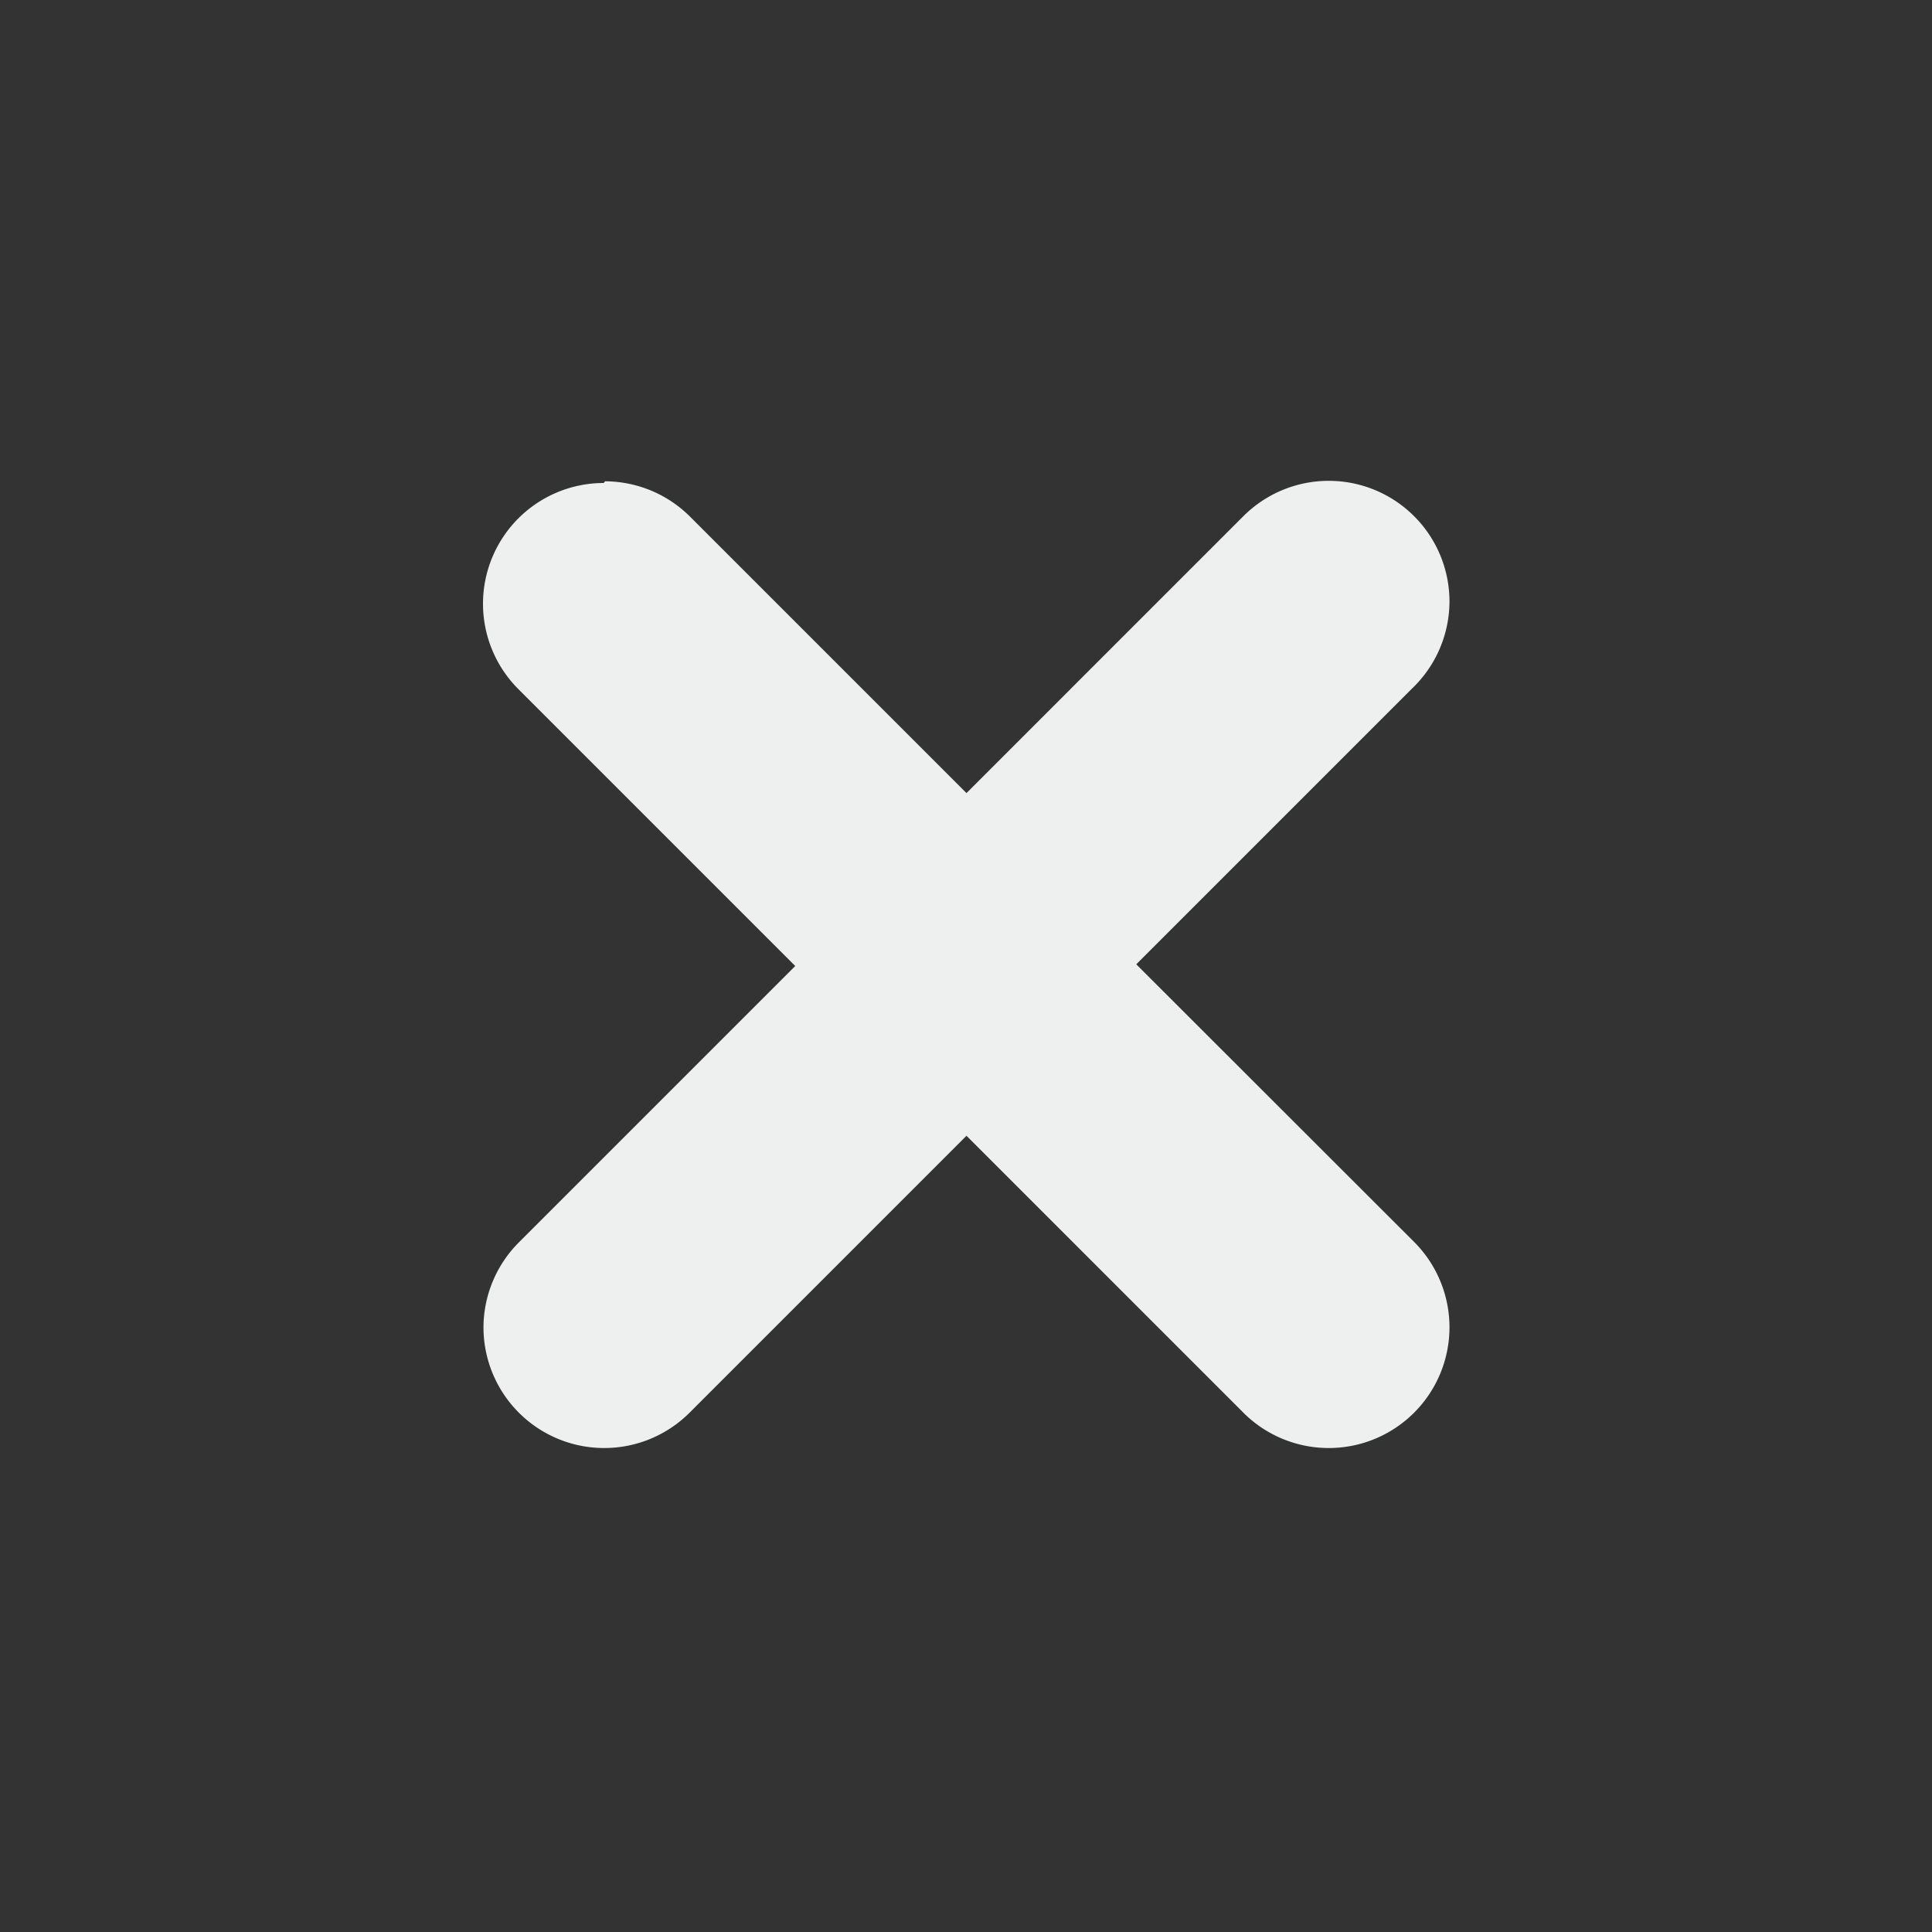 <?xml version="1.0" encoding="UTF-8" standalone="no"?>
<svg xmlns="http://www.w3.org/2000/svg" width="16" height="16" viewBox="0 0 16 16">
 <rect x="0" y="0" width="16" height="16" fill="#333333" stroke="none"/>
 <defs>
  <style type="text/css" id="current-color-scheme">
   .ColorScheme-Text { color:#eeefef; }
  </style>
 </defs>
 <path style="fill:currentColor;opacity:1" class="ColorScheme-Text" d="M 11.004 3.982 A 1 1 0 0 0 10.297 4.275 L 8.004 6.568 L 5.721 4.285 A 1 1 0 0 0 5.711 4.275 A 1 1 0 0 0 5.01 3.986 L 5 4 A 1 1 0 0 0 4 5 A 1 1 0 0 0 4.293 5.707 L 6.586 8 L 4.293 10.293 A 1 1 0 0 0 4.004 10.992 A 1 1 0 0 0 5.004 11.992 A 1 1 0 0 0 5.711 11.699 L 8.004 9.406 L 10.287 11.689 A 1 1 0 0 0 11.004 11.992 A 1 1 0 0 0 12.004 10.992 A 1 1 0 0 0 11.711 10.285 L 9.41 7.986 L 11.693 5.703 A 1 1 0 0 0 12.004 4.982 A 1 1 0 0 0 11.004 3.982 z"/>
</svg>

